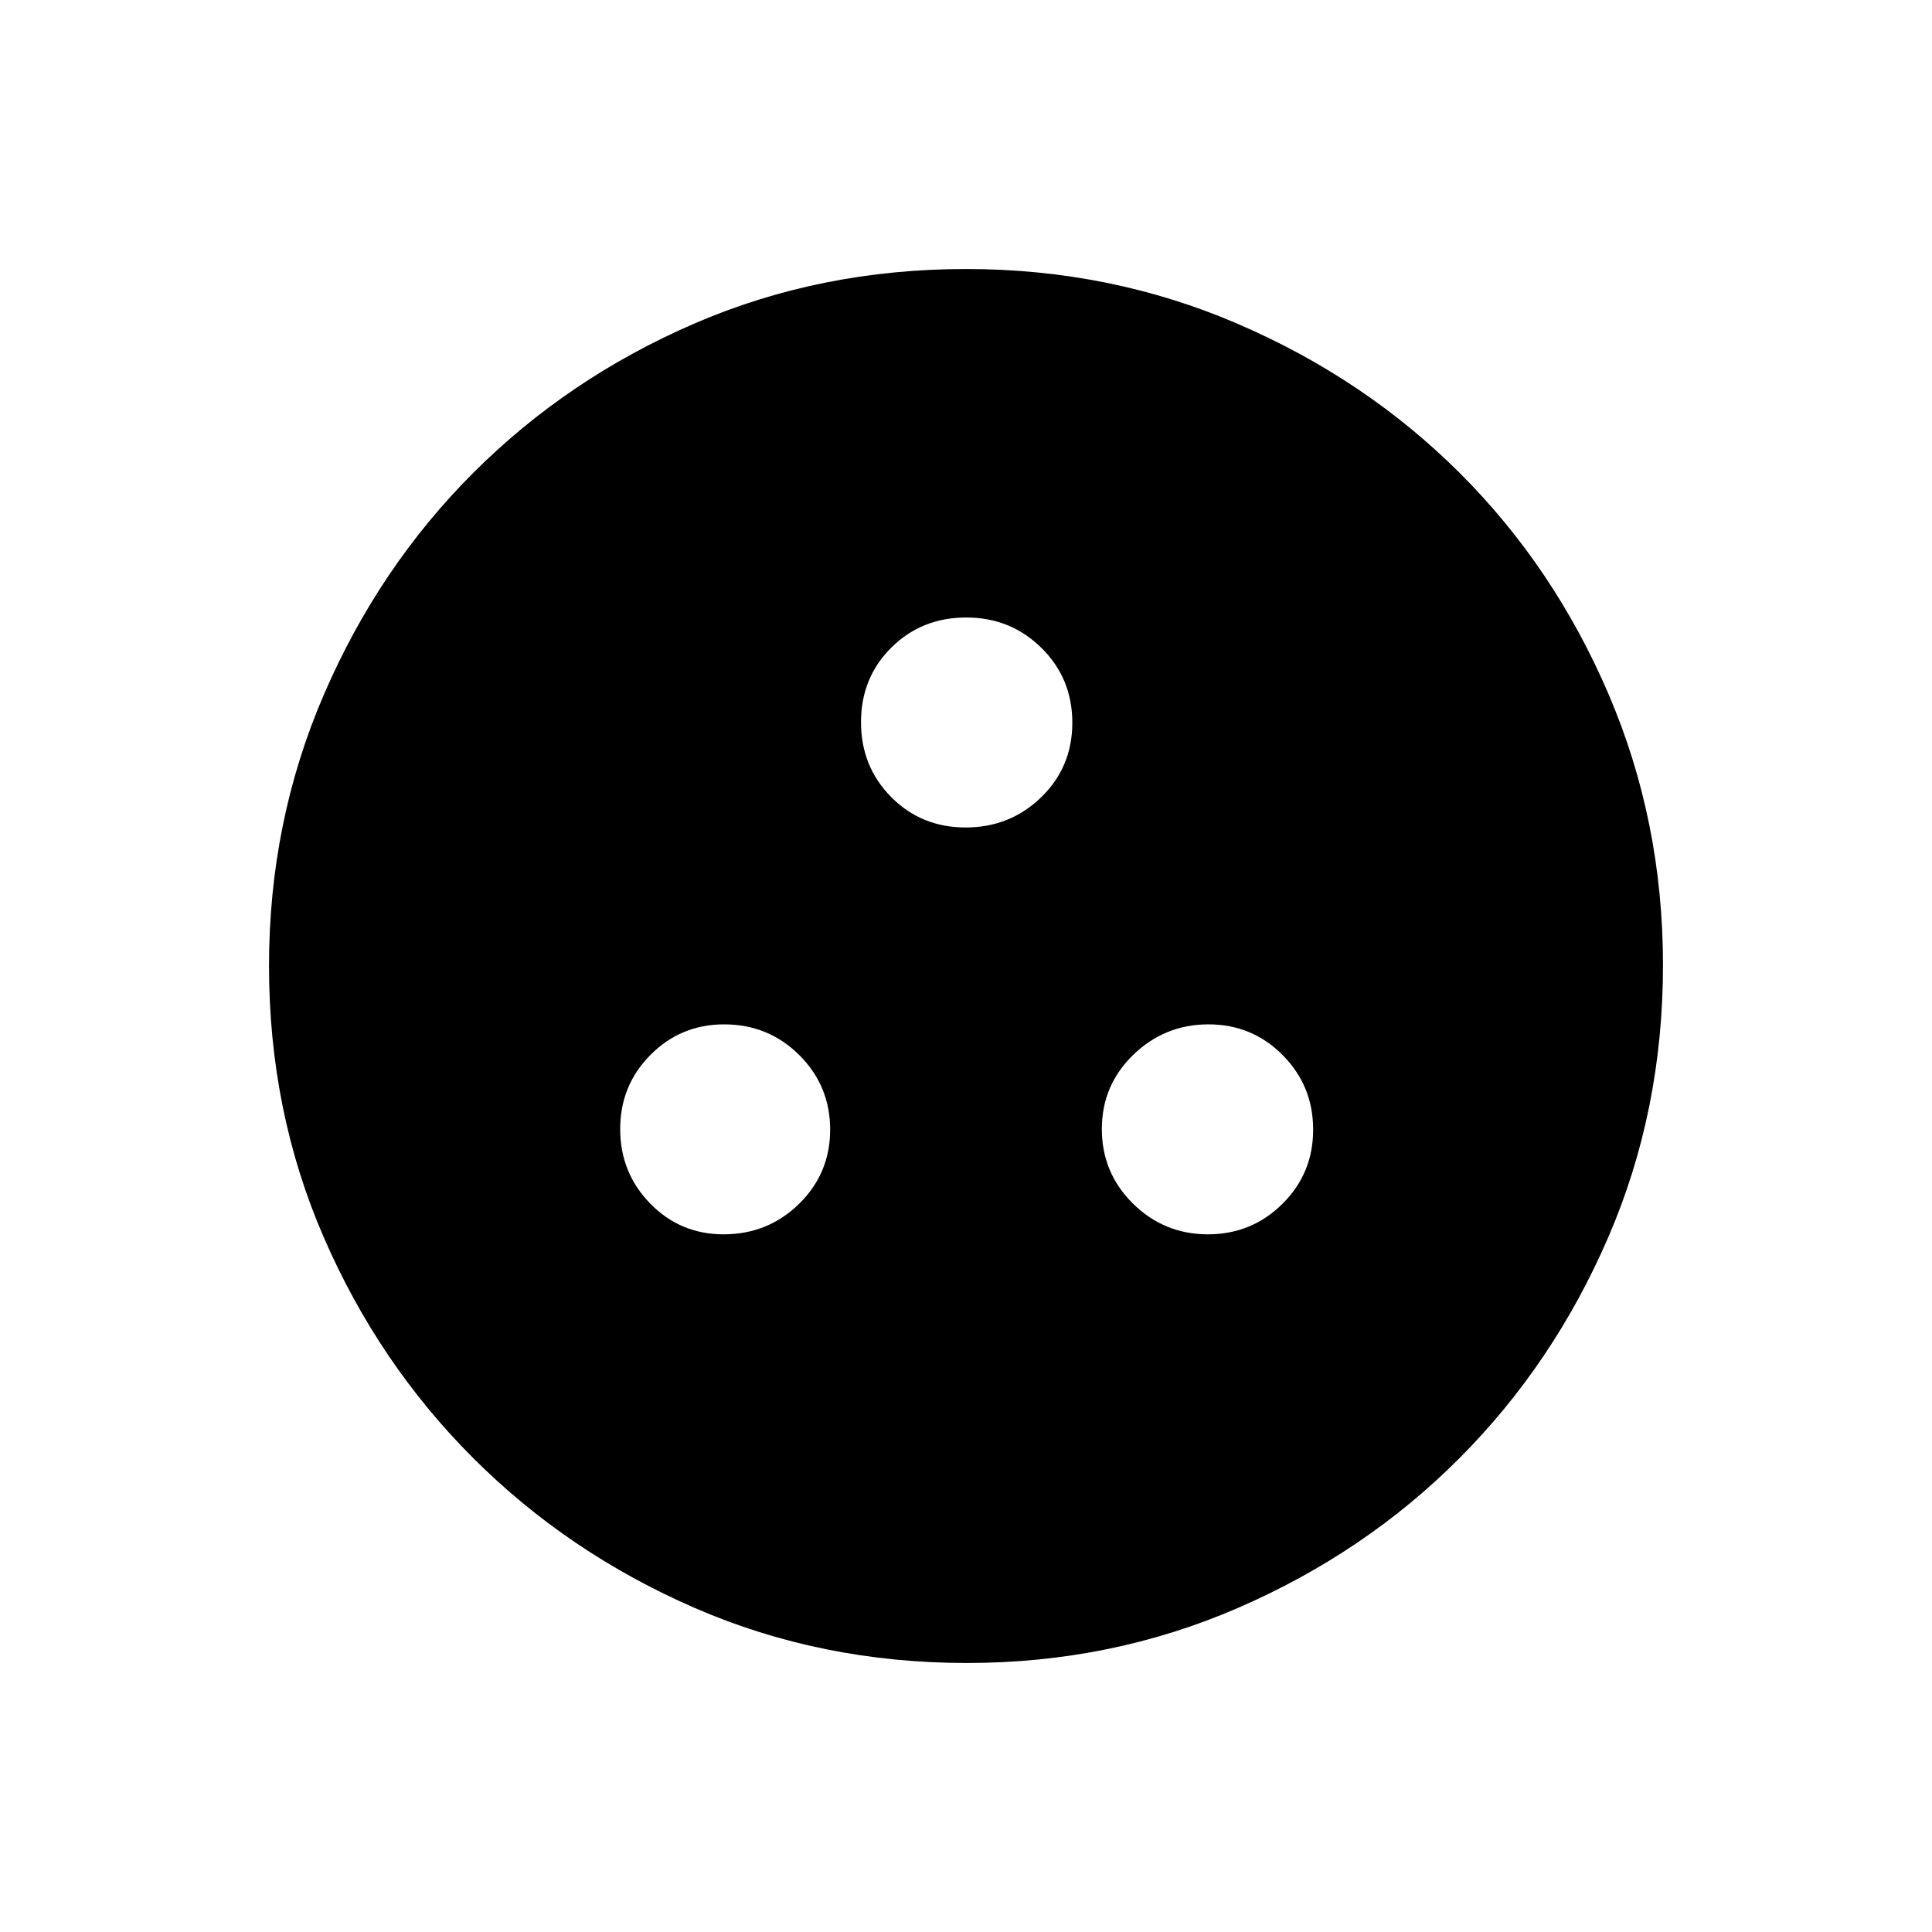 <svg xmlns="http://www.w3.org/2000/svg" height="40" viewBox="0 -960 960 960" width="40"><path d="M359.53-346.67q22.02 0 37.5-15.13 15.47-15.14 15.47-36.89 0-21.76-15.33-37.03Q381.83-451 359.81-451q-21.48 0-36.56 15.14-15.08 15.13-15.08 36.89 0 21.75 14.94 37.03 14.94 15.27 36.42 15.27Zm240.66 0q21.76 0 37.03-15.13 15.28-15.14 15.28-36.89 0-21.76-15.14-37.03Q622.23-451 600.47-451q-21.75 0-37.36 15.14-15.61 15.13-15.61 36.89 0 21.75 15.47 37.03 15.47 15.27 37.22 15.27ZM479.83-548.83q22.04 0 37.52-15.01 15.48-15.01 15.48-37.05t-15.33-37.16q-15.33-15.12-37.36-15.12-22.14 0-37.23 14.94-15.08 14.95-15.08 37.09 0 22.03 14.98 37.17t37.02 15.14Zm.63 415.16q-72.35 0-135.25-27.35-62.9-27.36-109.96-74.35-47.07-46.99-74.32-109.68-27.26-62.68-27.26-135 0-71.74 27.35-135.02 27.36-63.28 74.35-110.18 46.99-46.9 109.68-73.99 62.68-27.09 135-27.09 71.74 0 135.02 27.27 63.29 27.26 110.18 74.01 46.9 46.75 73.99 109.87 27.09 63.13 27.09 134.72 0 72.35-27.19 135.25-27.19 62.9-74.01 109.84-46.83 46.94-109.95 74.32-63.13 27.38-134.72 27.38Z"/></svg>